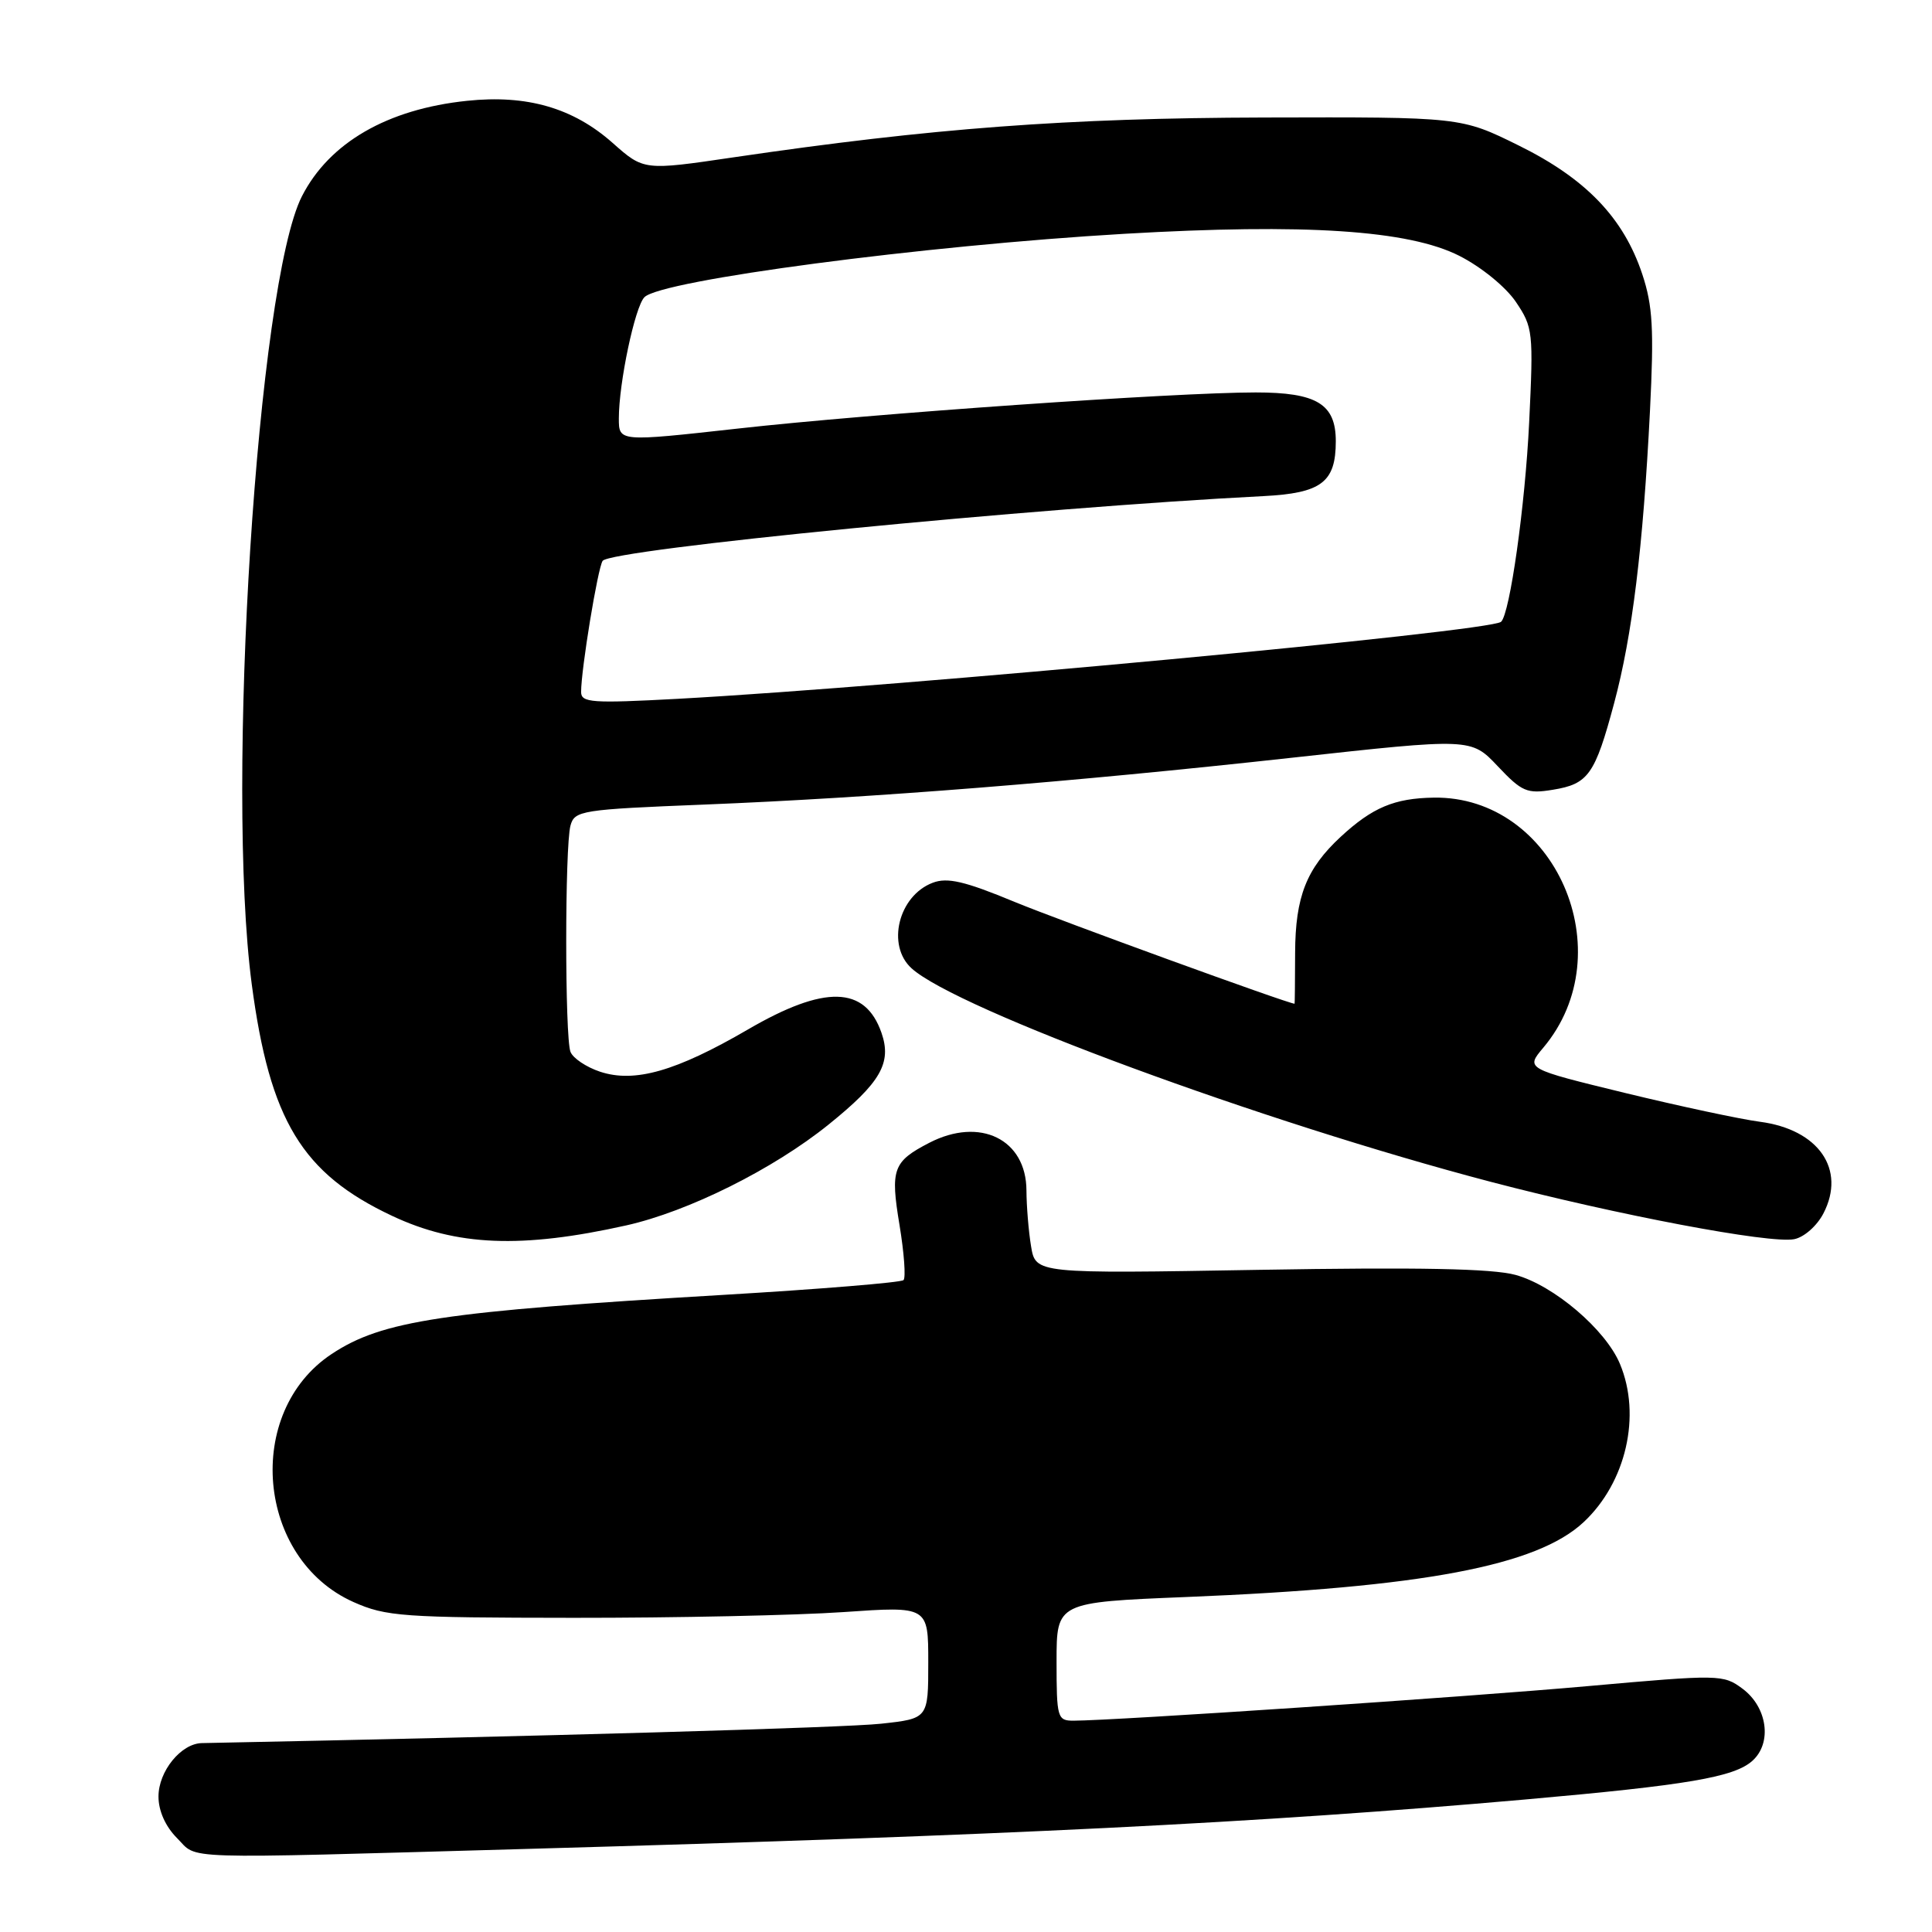 <?xml version="1.0" encoding="UTF-8" standalone="no"?>
<!DOCTYPE svg PUBLIC "-//W3C//DTD SVG 1.1//EN" "http://www.w3.org/Graphics/SVG/1.1/DTD/svg11.dtd" >
<svg xmlns="http://www.w3.org/2000/svg" xmlns:xlink="http://www.w3.org/1999/xlink" version="1.1" viewBox="0 0 256 256">
 <g >
 <path fill="currentColor"
d=" M 69.50 245.00 C 133.80 243.19 166.70 241.56 202.00 238.45 C 223.61 236.54 229.81 235.49 232.22 233.30 C 234.84 230.93 234.19 226.21 230.89 223.76 C 228.35 221.87 227.85 221.86 210.39 223.42 C 194.21 224.87 147.80 227.98 142.25 228.00 C 140.11 228.00 140.00 227.63 140.00 220.15 C 140.00 212.31 140.00 212.31 157.25 211.61 C 188.49 210.34 203.63 207.49 209.83 201.70 C 215.47 196.44 217.51 187.55 214.65 180.72 C 212.75 176.17 205.88 170.32 200.81 168.93 C 197.74 168.09 187.97 167.90 166.86 168.26 C 137.22 168.77 137.22 168.77 136.62 165.13 C 136.29 163.14 136.02 159.81 136.01 157.75 C 135.99 150.96 129.86 147.95 123.13 151.43 C 118.32 153.92 117.96 154.92 119.19 162.32 C 119.80 166.01 120.04 169.30 119.72 169.62 C 119.40 169.94 108.64 170.82 95.82 171.58 C 58.62 173.78 50.64 174.98 43.95 179.41 C 32.29 187.13 33.99 206.53 46.82 212.27 C 51.15 214.20 53.33 214.35 76.00 214.37 C 89.47 214.38 105.56 214.04 111.75 213.61 C 123.00 212.83 123.00 212.83 123.00 220.27 C 123.00 227.72 123.00 227.72 116.75 228.40 C 111.95 228.93 71.25 230.09 26.75 230.97 C 23.99 231.02 21.00 234.70 21.00 238.05 C 21.00 239.95 21.92 242.01 23.45 243.55 C 26.34 246.43 22.65 246.32 69.50 245.00 Z  M 82.99 162.37 C 91.20 160.53 102.45 154.93 109.79 149.01 C 116.69 143.45 118.19 140.85 116.80 136.85 C 114.63 130.62 109.27 130.49 99.09 136.42 C 89.58 141.95 84.10 143.52 79.52 142.01 C 77.68 141.40 75.91 140.21 75.59 139.37 C 74.84 137.42 74.84 112.19 75.59 109.40 C 76.13 107.40 77.02 107.26 93.33 106.61 C 115.78 105.71 141.89 103.63 171.22 100.40 C 194.93 97.79 194.93 97.79 198.46 101.53 C 201.65 104.91 202.34 105.21 205.74 104.65 C 210.46 103.89 211.34 102.66 213.88 93.18 C 216.29 84.19 217.71 72.59 218.63 54.44 C 219.17 43.63 219.00 40.51 217.61 36.33 C 215.13 28.87 210.14 23.67 201.24 19.28 C 193.59 15.50 193.59 15.50 167.54 15.57 C 141.37 15.64 123.49 16.98 97.18 20.85 C 85.31 22.60 85.31 22.60 81.18 18.94 C 75.95 14.30 69.82 12.52 61.87 13.36 C 51.33 14.46 43.64 18.90 40.01 26.00 C 34.11 37.54 29.87 104.05 33.36 130.43 C 35.75 148.45 40.02 155.50 51.96 161.11 C 60.48 165.12 69.11 165.47 82.99 162.37 Z  M 241.62 160.77 C 244.63 154.94 240.97 149.66 233.20 148.64 C 230.61 148.30 222.57 146.58 215.32 144.82 C 202.15 141.61 202.15 141.61 204.49 138.83 C 215.13 126.19 206.05 105.45 189.98 105.69 C 184.76 105.77 181.85 107.00 177.66 110.87 C 173.10 115.09 171.64 118.82 171.61 126.25 C 171.60 129.96 171.57 133.00 171.54 133.00 C 170.71 133.00 140.38 121.96 134.45 119.51 C 127.82 116.76 125.53 116.23 123.59 116.97 C 119.05 118.69 117.43 125.27 120.79 128.31 C 126.77 133.73 167.30 148.66 197.50 156.59 C 214.33 161.00 234.50 164.82 237.73 164.20 C 239.04 163.95 240.76 162.44 241.62 160.77 Z  M 77.00 91.69 C 77.00 88.69 79.20 75.30 79.85 74.32 C 80.86 72.79 137.18 67.27 167.37 65.74 C 175.10 65.35 177.00 63.91 177.00 58.46 C 177.00 53.53 174.48 52.00 166.38 52.00 C 155.76 52.00 115.42 54.81 97.75 56.79 C 82.00 58.54 82.00 58.54 82.00 55.44 C 82.00 50.74 84.13 40.65 85.39 39.38 C 87.62 37.12 122.39 32.53 149.00 30.98 C 172.91 29.59 186.65 30.49 193.37 33.90 C 196.27 35.37 199.52 38.02 200.86 40.00 C 203.13 43.36 203.20 44.01 202.62 56.00 C 202.09 66.98 200.07 81.33 198.90 82.39 C 197.48 83.69 119.61 90.97 89.75 92.60 C 78.42 93.21 77.00 93.11 77.00 91.69 Z "/>
</g>
</svg>